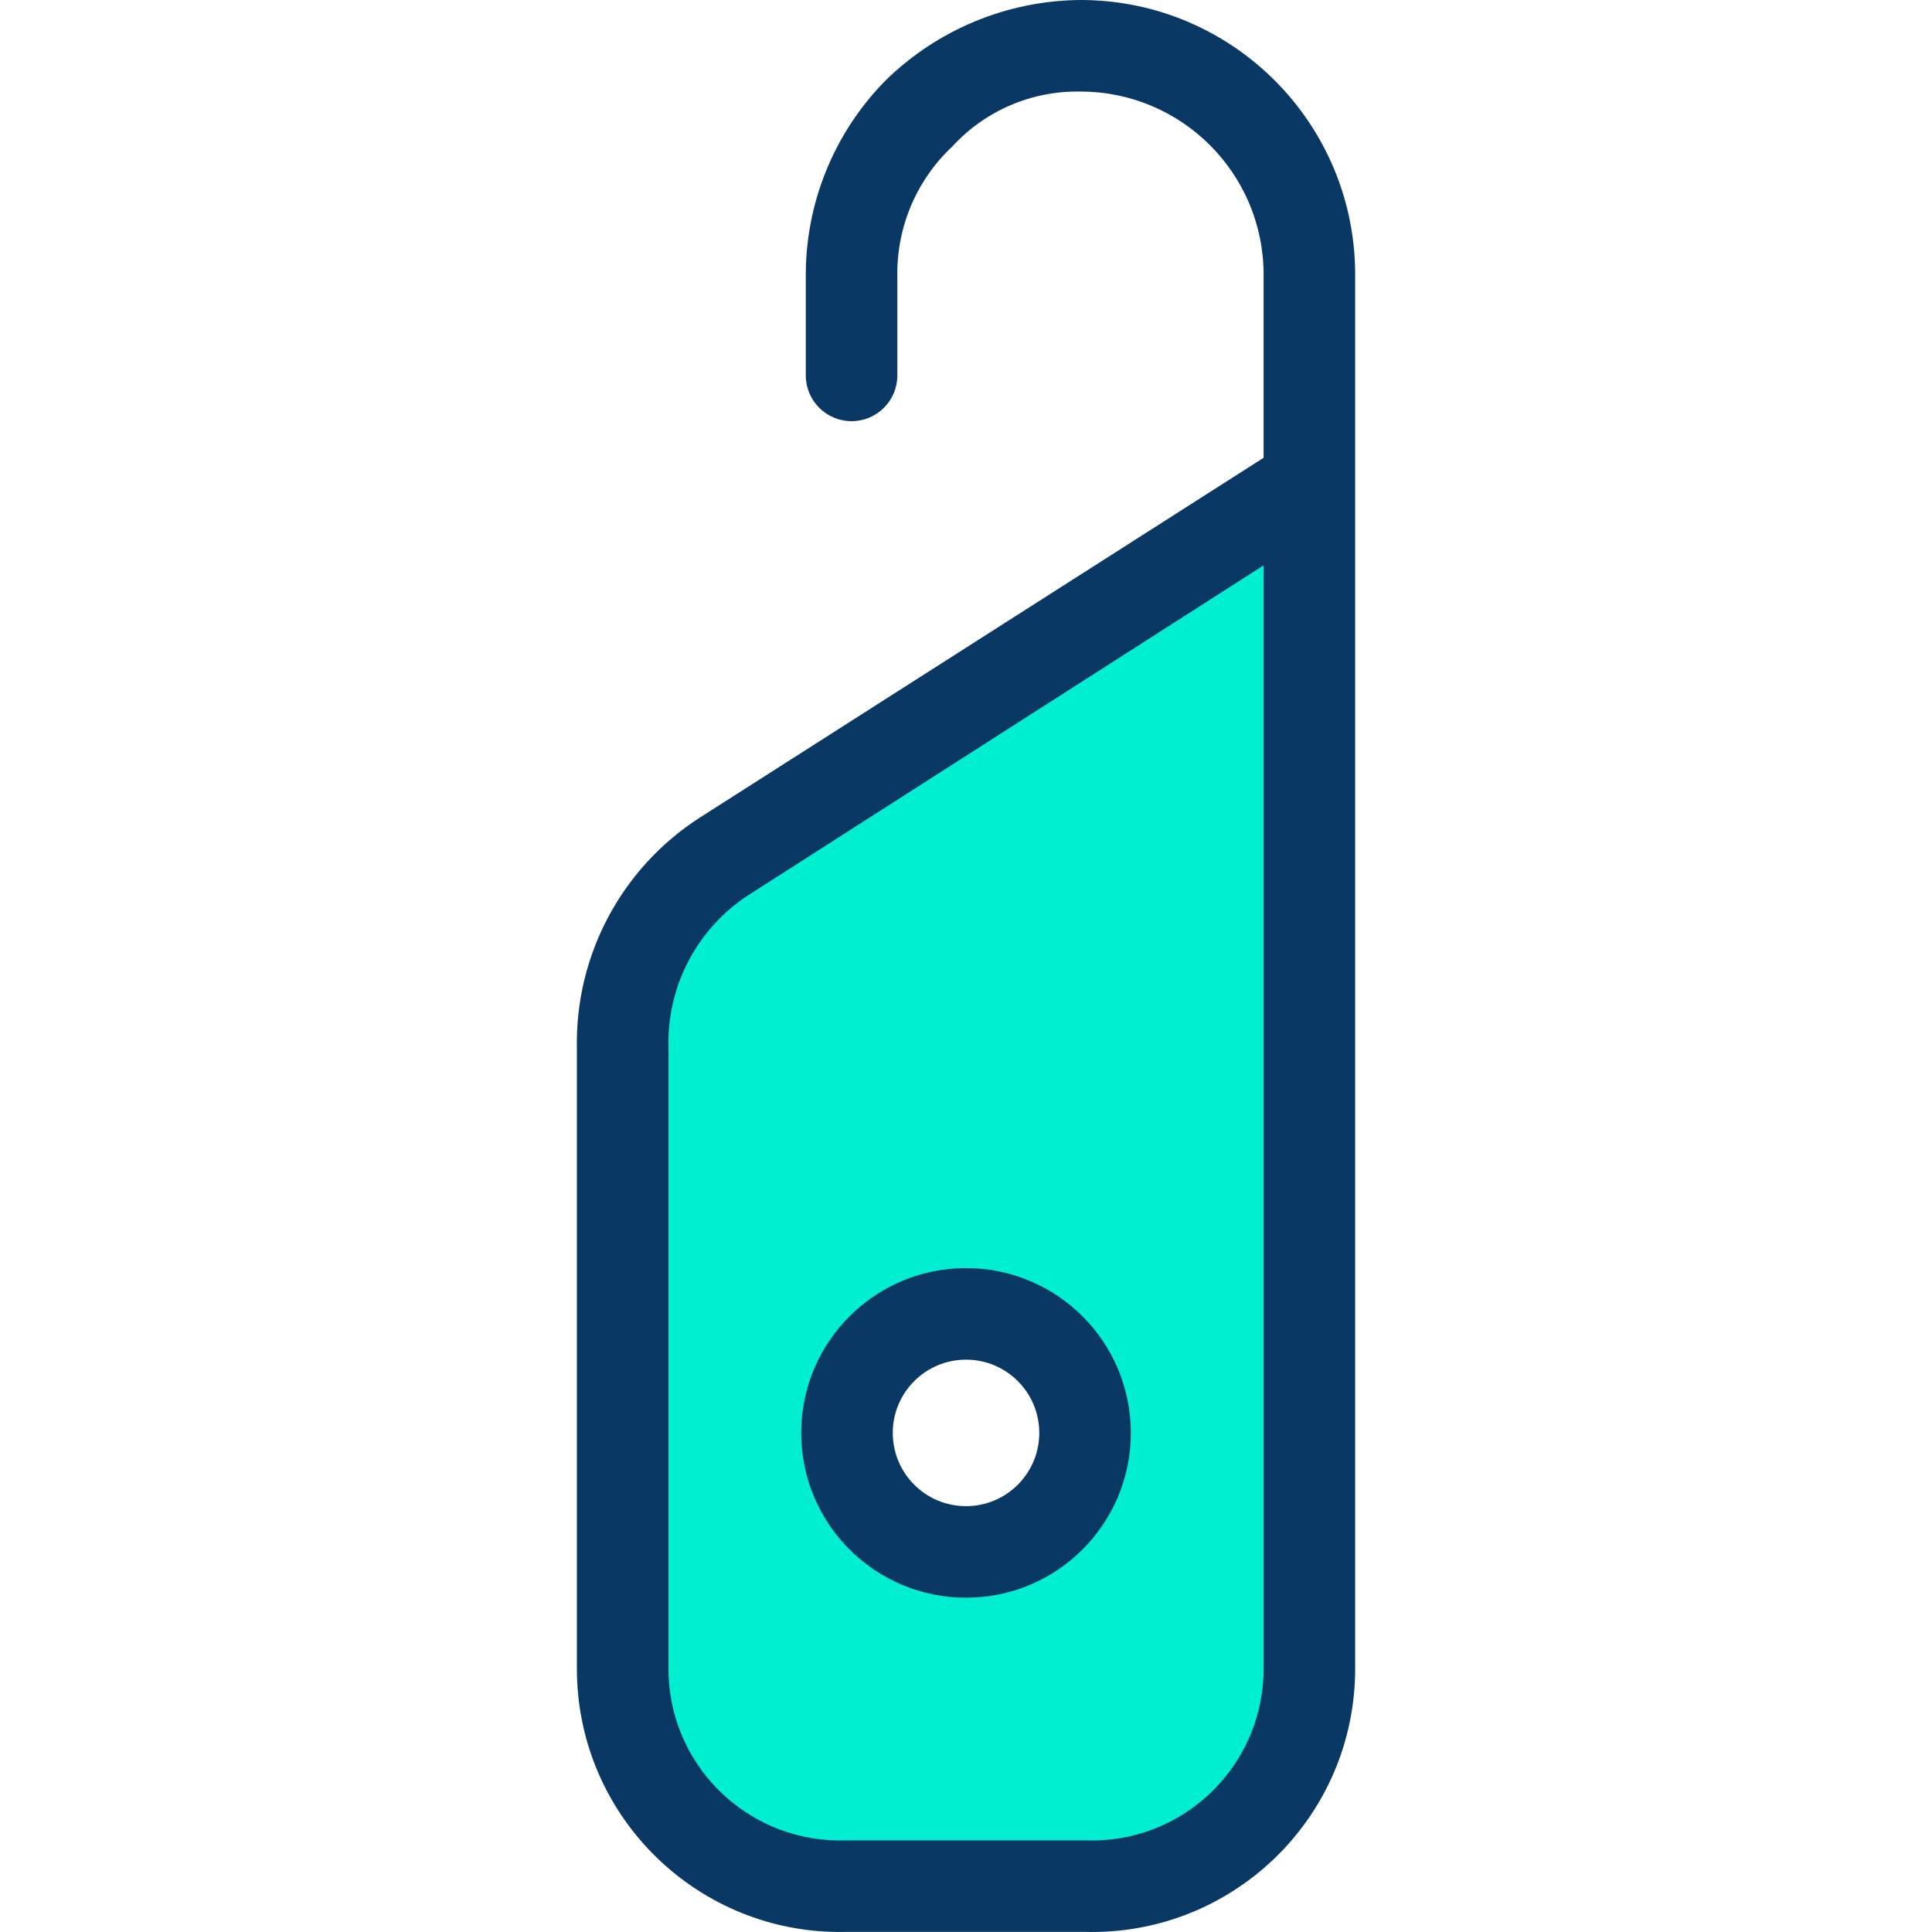 <?xml version="1.0" encoding="iso-8859-1"?>
<!-- Generator: Adobe Illustrator 19.0.0, SVG Export Plug-In . SVG Version: 6.00 Build 0)  -->
<svg version="1.1" id="Capa_1" xmlns="http://www.w3.org/2000/svg" xmlns:xlink="http://www.w3.org/1999/xlink" x="0px" y="0px"
	 viewBox="0 0 440.968 440.968" style="enable-background:new 0 0 440.968 440.968;" xml:space="preserve">
<g>
	<path style="fill:#00EFD1;" d="M299.901,367.282v13.061c0,28.854-23.391,52.245-52.245,52.245h-54.335
		c-28.854,0-52.245-23.391-52.245-52.245V239.282c0.044-17.891,9.331-34.489,24.555-43.886l134.269-85.159V367.282z
		 M247.656,327.053c0-15.004-12.163-27.167-27.167-27.167s-27.167,12.163-27.167,27.167c0,15.004,12.163,27.167,27.167,27.167h0
		C235.493,354.22,247.656,342.057,247.656,327.053L247.656,327.053L247.656,327.053z"/>
	<g>
		<path style="fill:#083863;" d="M246.612,0c-16.61,0.127-32.525,6.68-44.408,18.286c-11.828,11.949-18.408,28.118-18.286,44.931
			v22.465c0,5.771,4.678,10.449,10.449,10.449c5.771,0,10.449-4.678,10.449-10.449V63.216c-0.231-11.255,4.327-22.079,12.539-29.78
			c7.5-8.187,18.157-12.754,29.257-12.539c23.083-0.002,41.797,18.709,41.799,41.793c0,0.175-0.001,0.35-0.003,0.526v41.273
			l-128.522,82.024c-17.959,11.469-28.648,31.463-28.212,52.767v141.061c-0.3,33.181,26.355,60.322,59.536,60.622
			c0.704,0.006,1.409,0,2.113-0.018h54.335c33.171,0.867,60.764-25.32,61.631-58.491c0.018-0.704,0.024-1.408,0.018-2.113V63.216
			c0.289-34.624-27.546-62.926-62.169-63.214C246.961,0.001,246.786,0,246.612,0z M288.407,380.343
			c0.306,21.638-16.987,39.428-38.626,39.734c-0.709,0.01-1.417,0.001-2.125-0.028h-54.335
			c-21.623,0.868-39.856-15.958-40.723-37.581c-0.028-0.708-0.038-1.417-0.028-2.125V239.282
			c-0.446-14.063,6.489-27.337,18.286-35.004l117.551-75.233V380.343z"/>
		<path style="fill:#083863;" d="M220.489,364.669c-20.775,0-37.616-16.841-37.616-37.616c0-20.775,16.841-37.616,37.616-37.616
			s37.616,16.841,37.616,37.616l0,0C258.105,347.828,241.264,364.669,220.489,364.669z M220.489,310.335
			c-9.233,0-16.718,7.485-16.718,16.718s7.485,16.718,16.718,16.718c9.233,0,16.718-7.485,16.718-16.718l0,0
			C237.207,317.82,229.722,310.335,220.489,310.335z"/>
	</g>
</g>
<g>
</g>
<g>
</g>
<g>
</g>
<g>
</g>
<g>
</g>
<g>
</g>
<g>
</g>
<g>
</g>
<g>
</g>
<g>
</g>
<g>
</g>
<g>
</g>
<g>
</g>
<g>
</g>
<g>
</g>
</svg>
